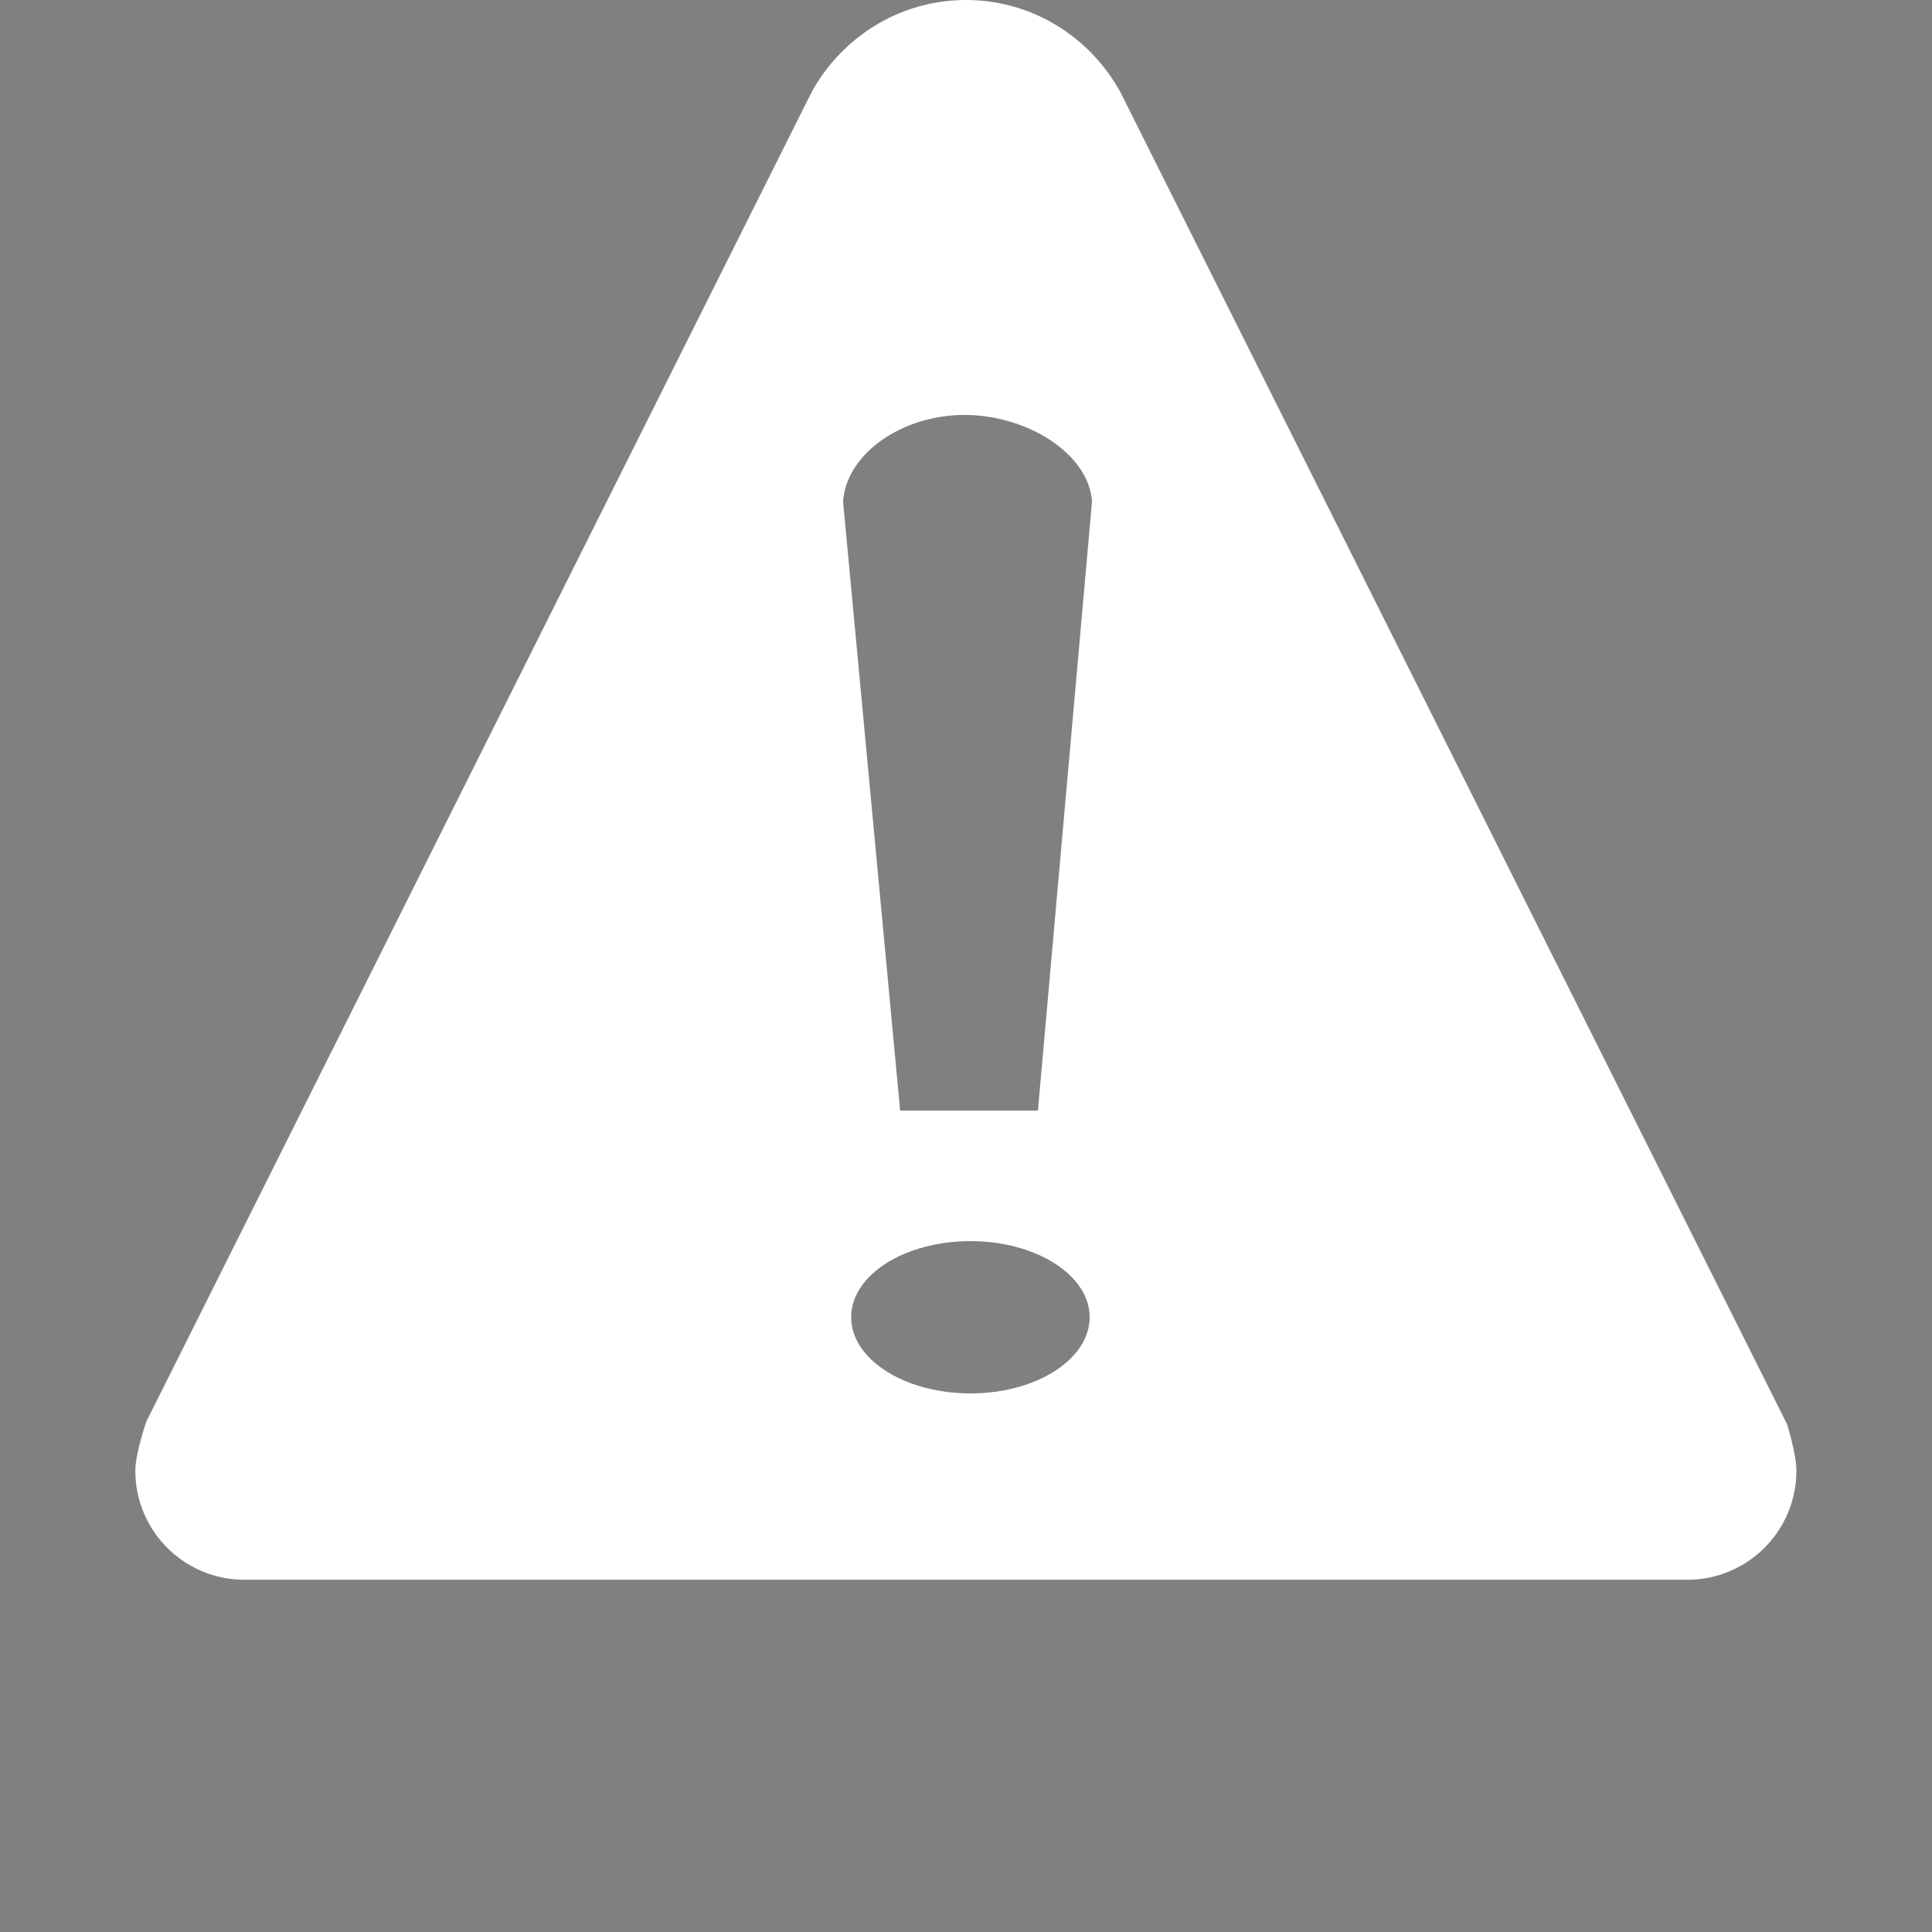 <?xml version="1.0" encoding="utf-8"?>
<!-- Generator: Adobe Illustrator 16.0.0, SVG Export Plug-In . SVG Version: 6.00 Build 0)  -->
<!DOCTYPE svg PUBLIC "-//W3C//DTD SVG 1.1//EN" "http://www.w3.org/Graphics/SVG/1.1/DTD/svg11.dtd">
<svg version="1.1" id="Layer_1" xmlns="http://www.w3.org/2000/svg" xmlns:xlink="http://www.w3.org/1999/xlink" x="0px" y="0px"
	 width="22px" height="22px" viewBox="0 0 22 22" enable-background="new 0 0 22 22" xml:space="preserve">
<rect x="0" y="0" width="22" height="22" fill="#808080" stroke="none"/>
<path fill-rule="evenodd" clip-rule="evenodd" fill="none" stroke="#000000" stroke-width="0.01" stroke-miterlimit="10" d="
	M2.817,17.988"/>
<path fill-rule="evenodd" clip-rule="evenodd" fill="none" stroke="#000000" stroke-width="0.01" stroke-miterlimit="10" d="
	M2.817,17.988"/>
<path fill-rule="evenodd" clip-rule="evenodd" fill="#FFFFFF" d="M20.35,16.219L12.757,1.047C12.414,0.426,11.76,0,11,0
	S9.586,0.426,9.243,1.047L1.668,16.184c0,0-0.127,0.36-0.127,0.563c0,0.687,0.556,1.242,1.242,1.242c0.034,0,16.431,0,16.431,0
	c0.686,0,1.242-0.556,1.242-1.242C20.456,16.559,20.35,16.219,20.35,16.219z M11.05,15.867c-0.75,0-1.358-0.389-1.358-0.868
	c0-0.479,0.608-0.866,1.358-0.866c0.75,0,1.358,0.388,1.358,0.866C12.408,15.479,11.8,15.867,11.05,15.867z M11.819,12.646H10.25
	L9.6,5.71c0.039-0.547,0.674-0.985,1.383-0.985s1.414,0.438,1.452,0.985L11.819,12.646z"/>
</svg>
